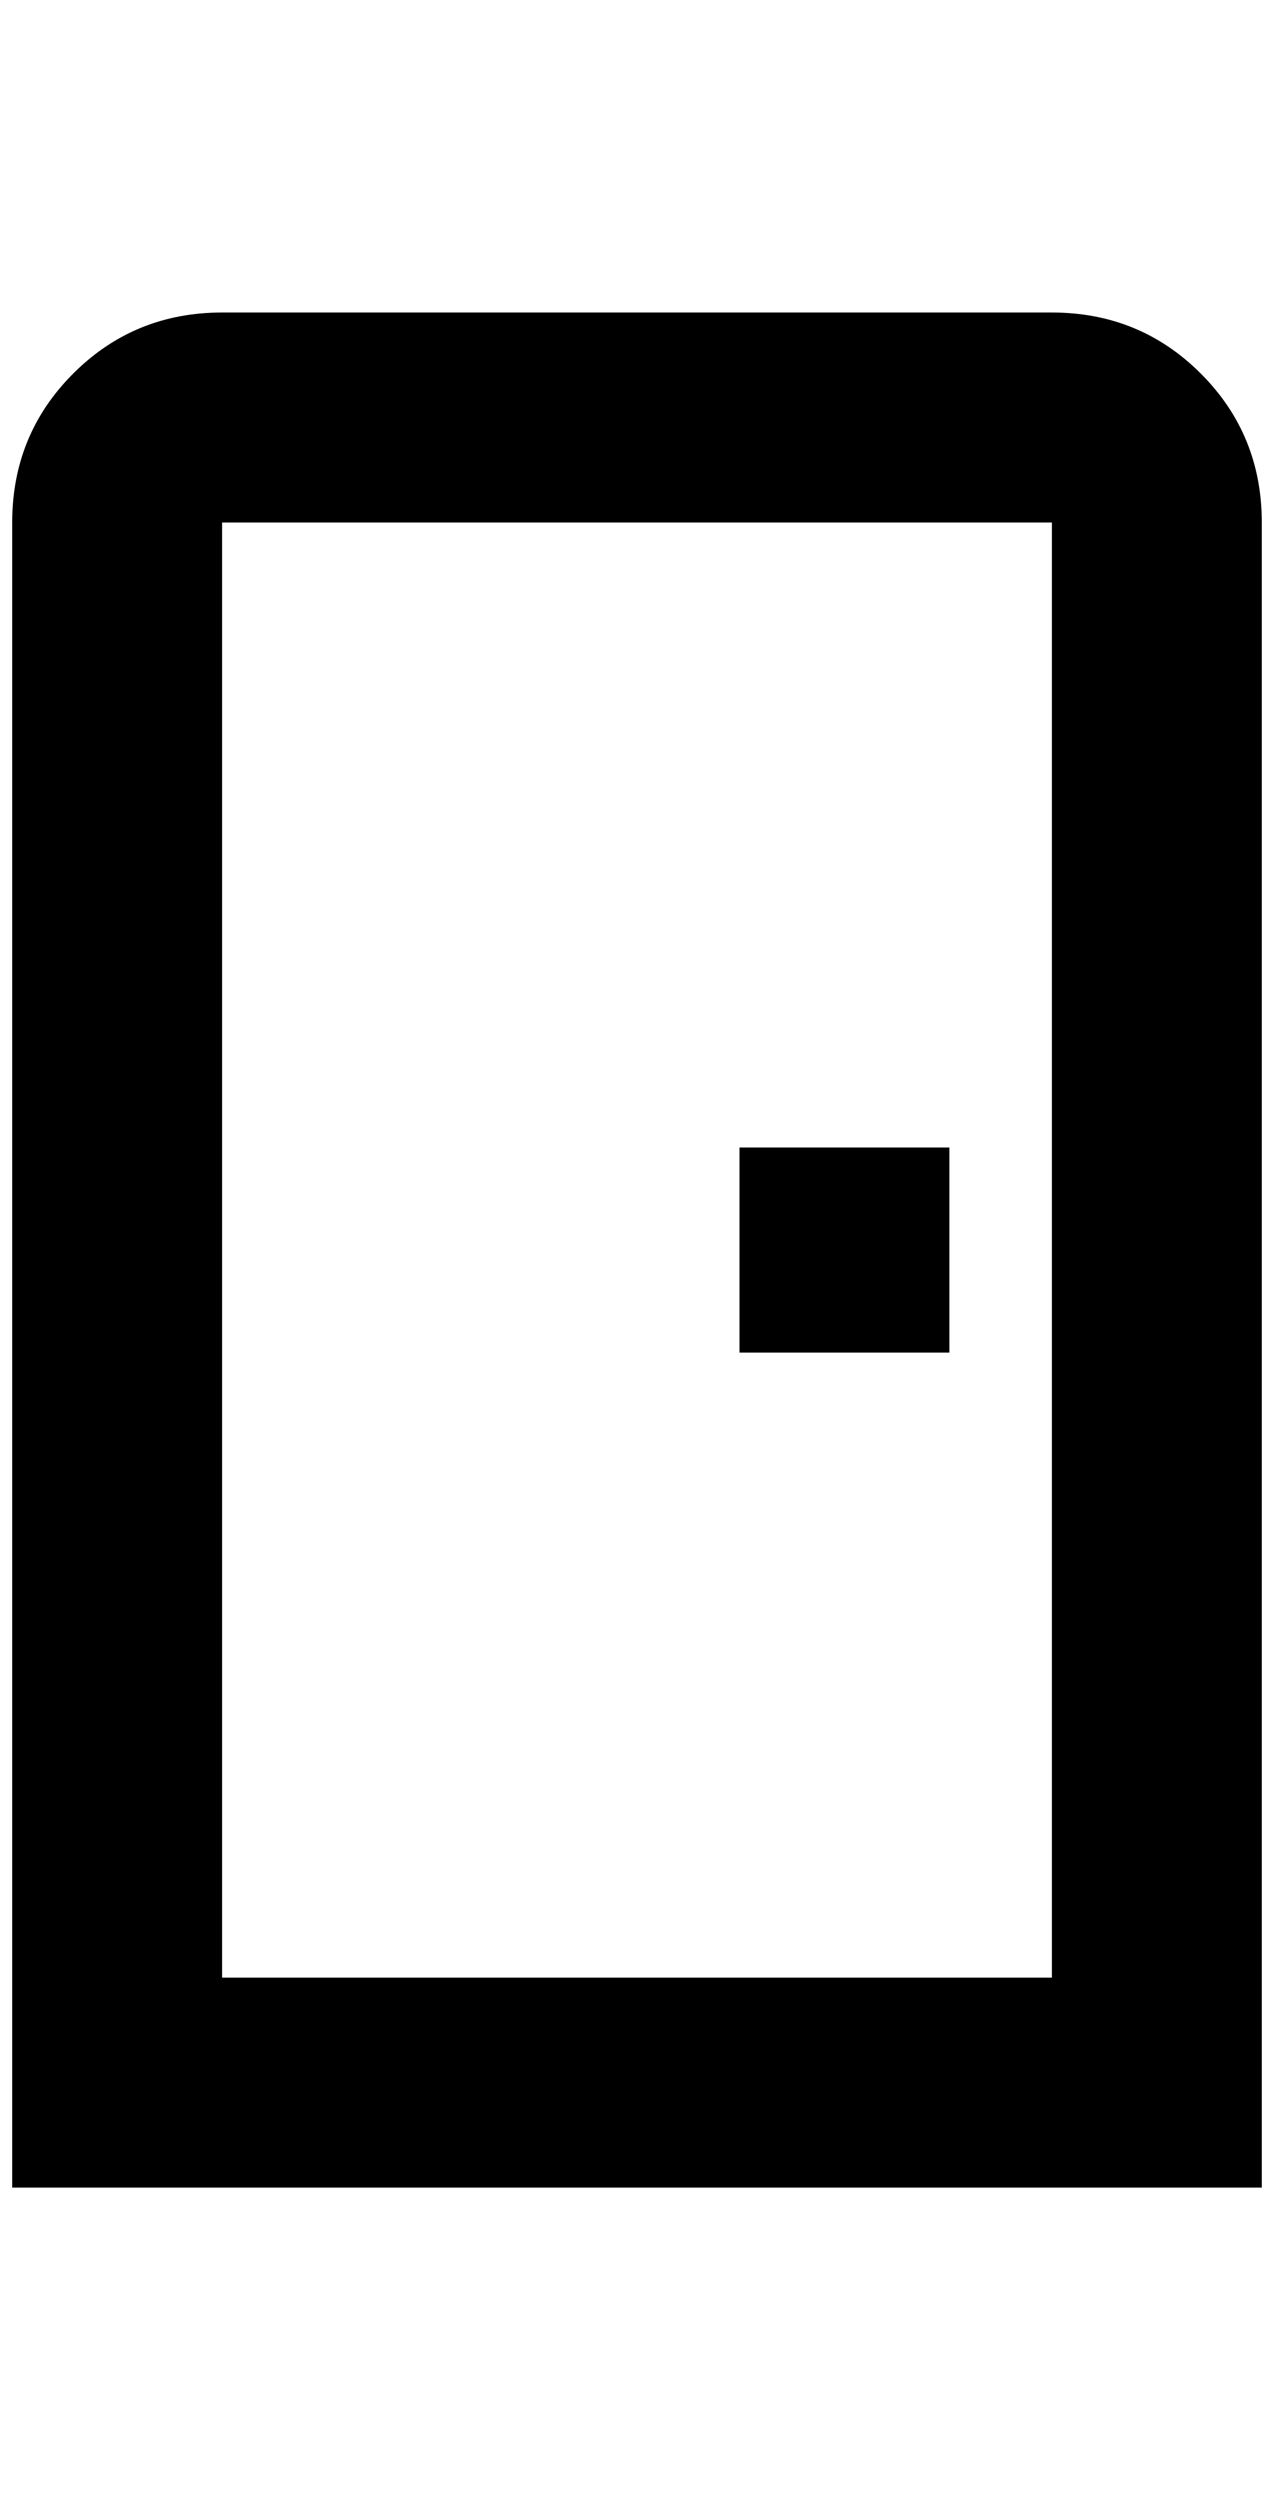 <?xml version="1.0" standalone="no"?>
<!DOCTYPE svg PUBLIC "-//W3C//DTD SVG 1.1//EN" "http://www.w3.org/Graphics/SVG/1.1/DTD/svg11.dtd" >
<svg xmlns="http://www.w3.org/2000/svg" xmlns:xlink="http://www.w3.org/1999/xlink" version="1.1" viewBox="-10 0 1044 2048">
   <path fill="currentColor"
d="M172 256q-72 0 -122 50t-50 122v1364h1024v-1364q0 -72 -50 -122t-122 -50h-680zM172 428h680v1192h-680v-1192zM596 940v168h172v-168h-172z" />
</svg>
